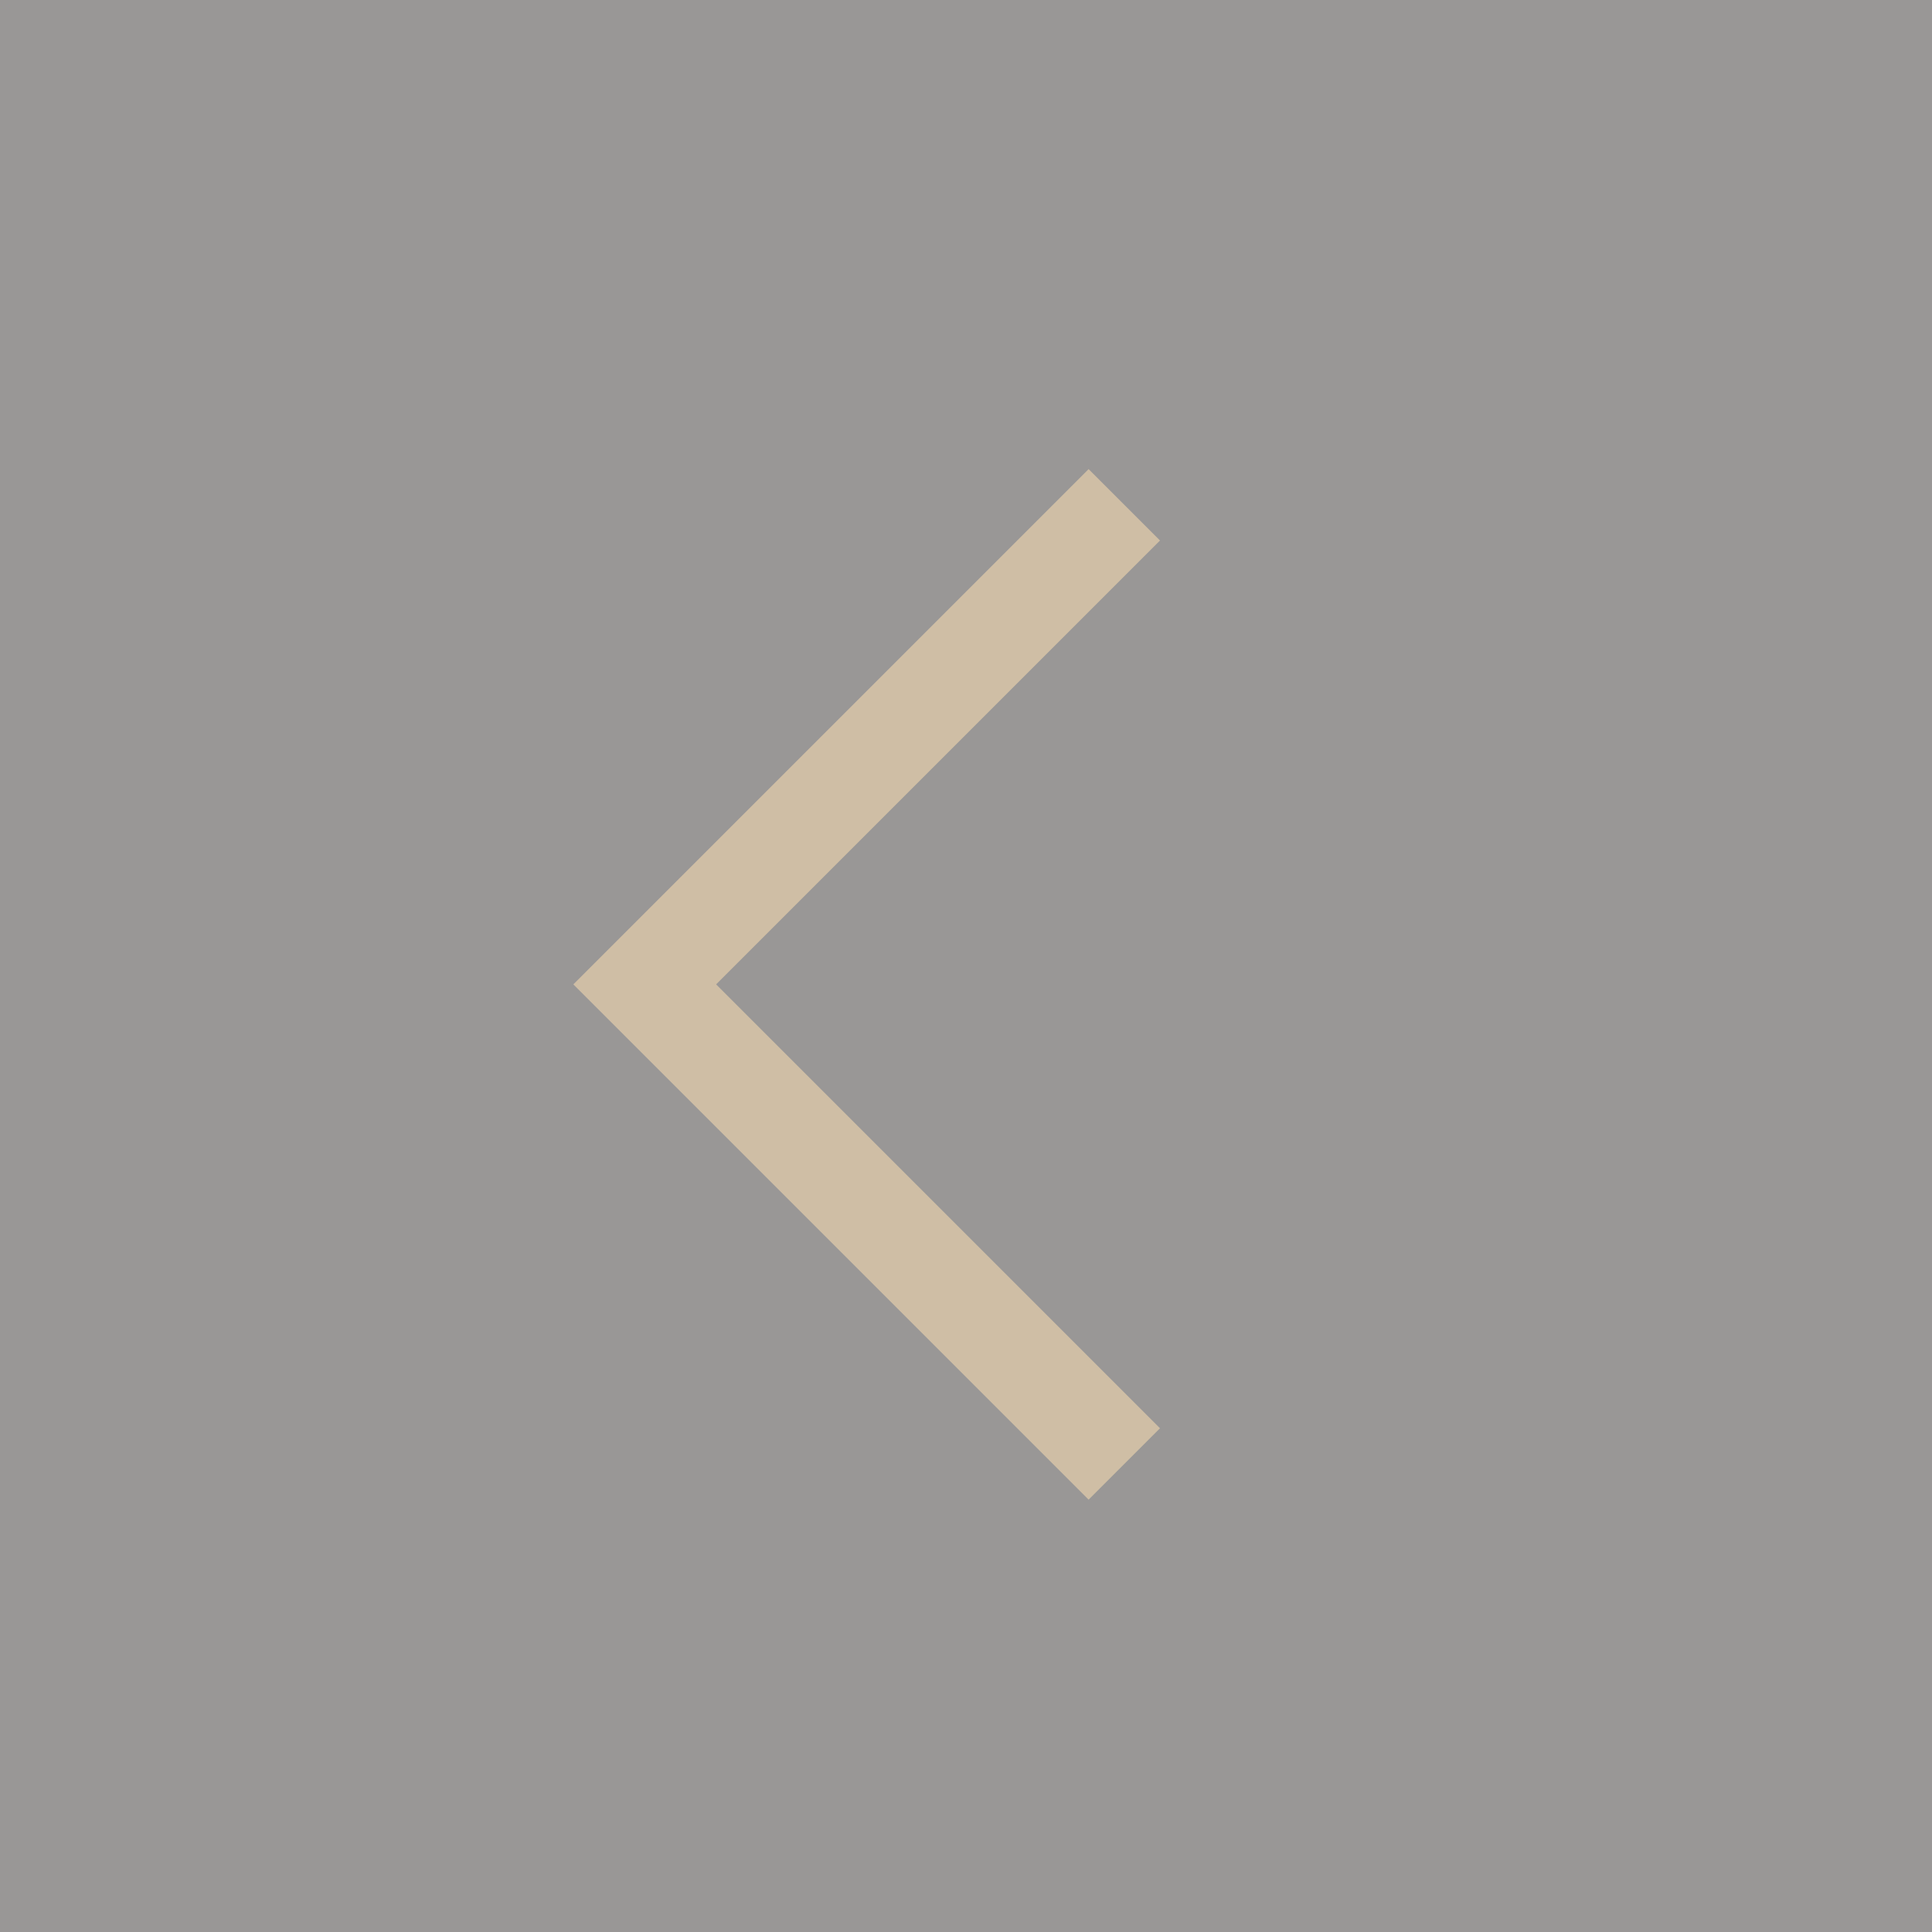 <?xml version="1.0" encoding="UTF-8"?>
<svg width="62px" height="62px" viewBox="0 0 62 62" version="1.1" xmlns="http://www.w3.org/2000/svg" xmlns:xlink="http://www.w3.org/1999/xlink">
    <rect x="0" y="0" width="62" height="62" fill="#333333" stroke="none"/>
    <!-- Generator: Sketch 51.3 (57544) - http://www.bohemiancoding.com/sketch -->
    <title>left-button</title>
    <desc>Created with Sketch.</desc>
    <defs></defs>
    <g id="Site" stroke="none" stroke-width="1" fill="none" fill-rule="evenodd">
        <g id="Desktop---Gallery-Selected" transform="translate(-149, -449)">
            <g id="Group" transform="translate(60, 148)">
                <g id="Next-Button" transform="translate(120, 332) scale(-1, 1) translate(-120, -332) translate(89, 301)">
                    <g>
                        <rect id="Rectangle-3" fill-opacity="0.5" fill="#FFFDFA" fill-rule="nonzero" x="0" y="0" width="62.37" height="62.37"></rect>
                        <polygon id="Star-Copy" stroke="#CFBEA5" stroke-width="3.24" fill-rule="nonzero" points="25.92 46.98 41.31 31.59 25.92 16.2 41.31 31.59"></polygon>
                    </g>
                </g>
            </g>
        </g>
    </g>
</svg>